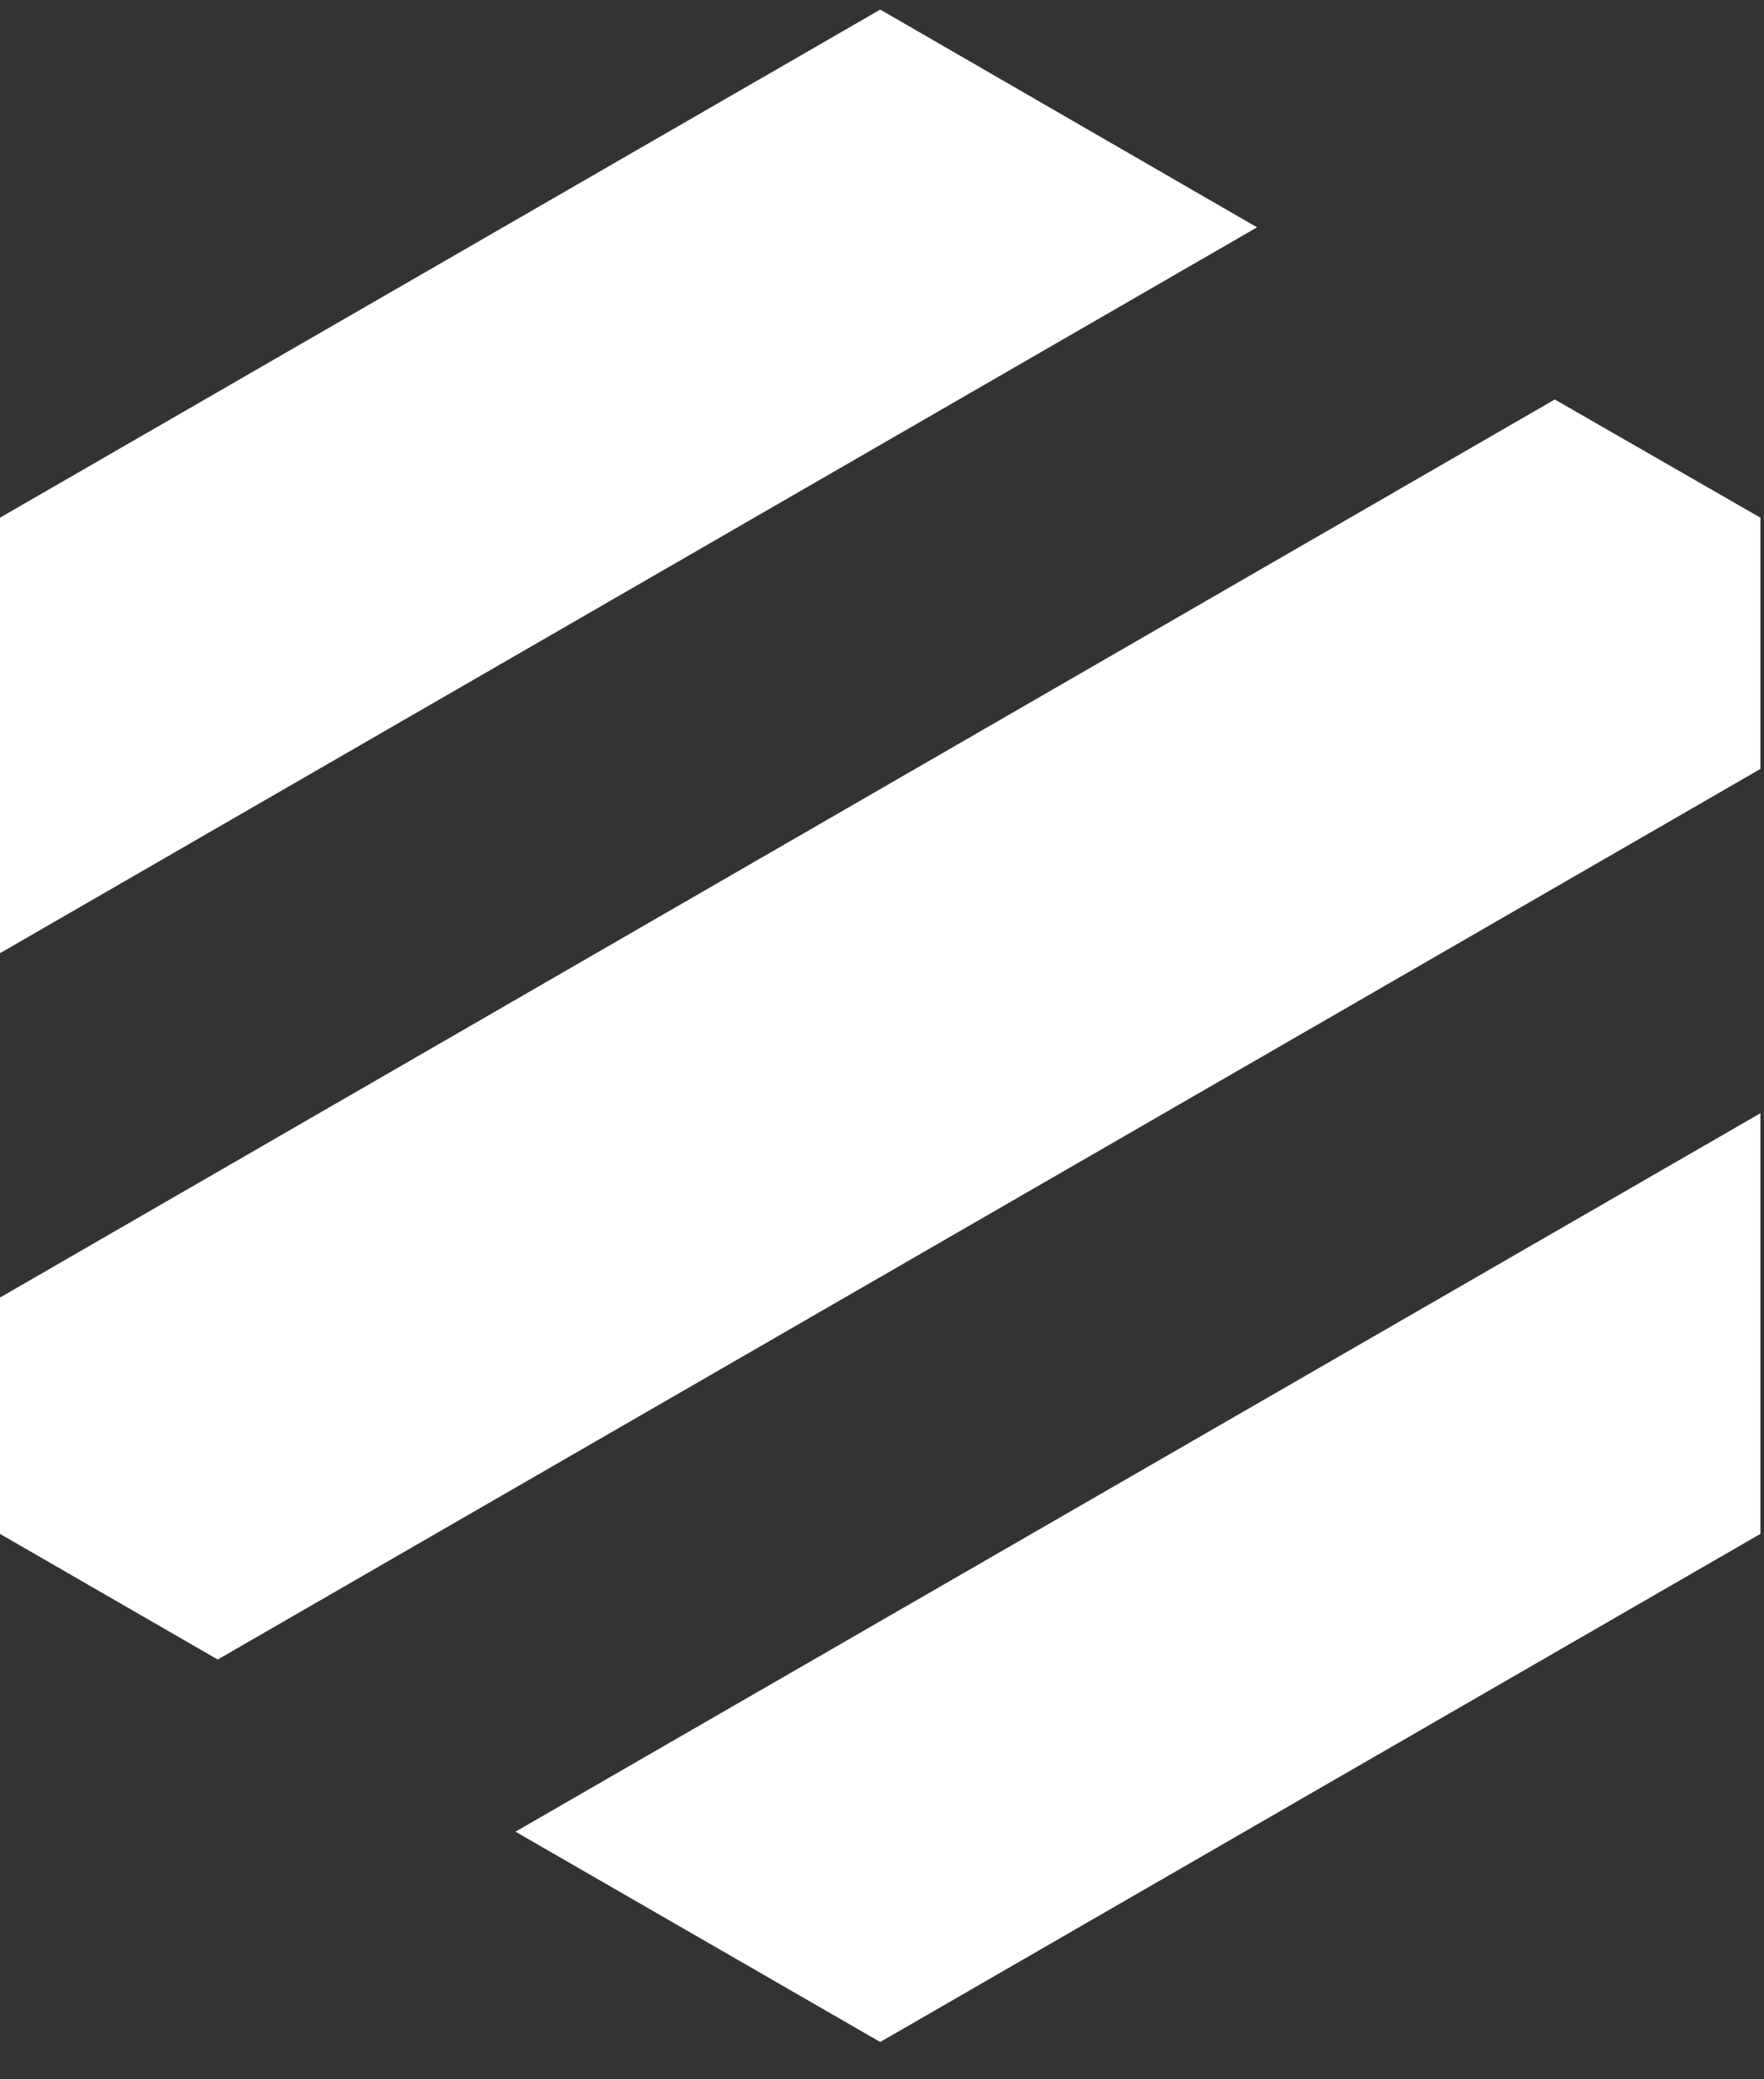<svg width="28" height="33" viewBox="0 0 28 33" fill="none" xmlns="http://www.w3.org/2000/svg">
<rect x="0" y="0" width="28" height="33" fill="#333333" stroke="none"/>
<path d="M19.953 3.608L0 15.128V8.216L13.972 0.152L19.953 3.608Z" fill="white"/>
<path d="M27.943 8.216V12.204L3.456 26.338L0 24.344V20.593L24.679 6.34L27.943 8.216Z" fill="white"/>
<path d="M8.182 29.07L27.943 17.668V24.344L13.972 32.408L8.182 29.07Z" fill="white"/>
</svg>
